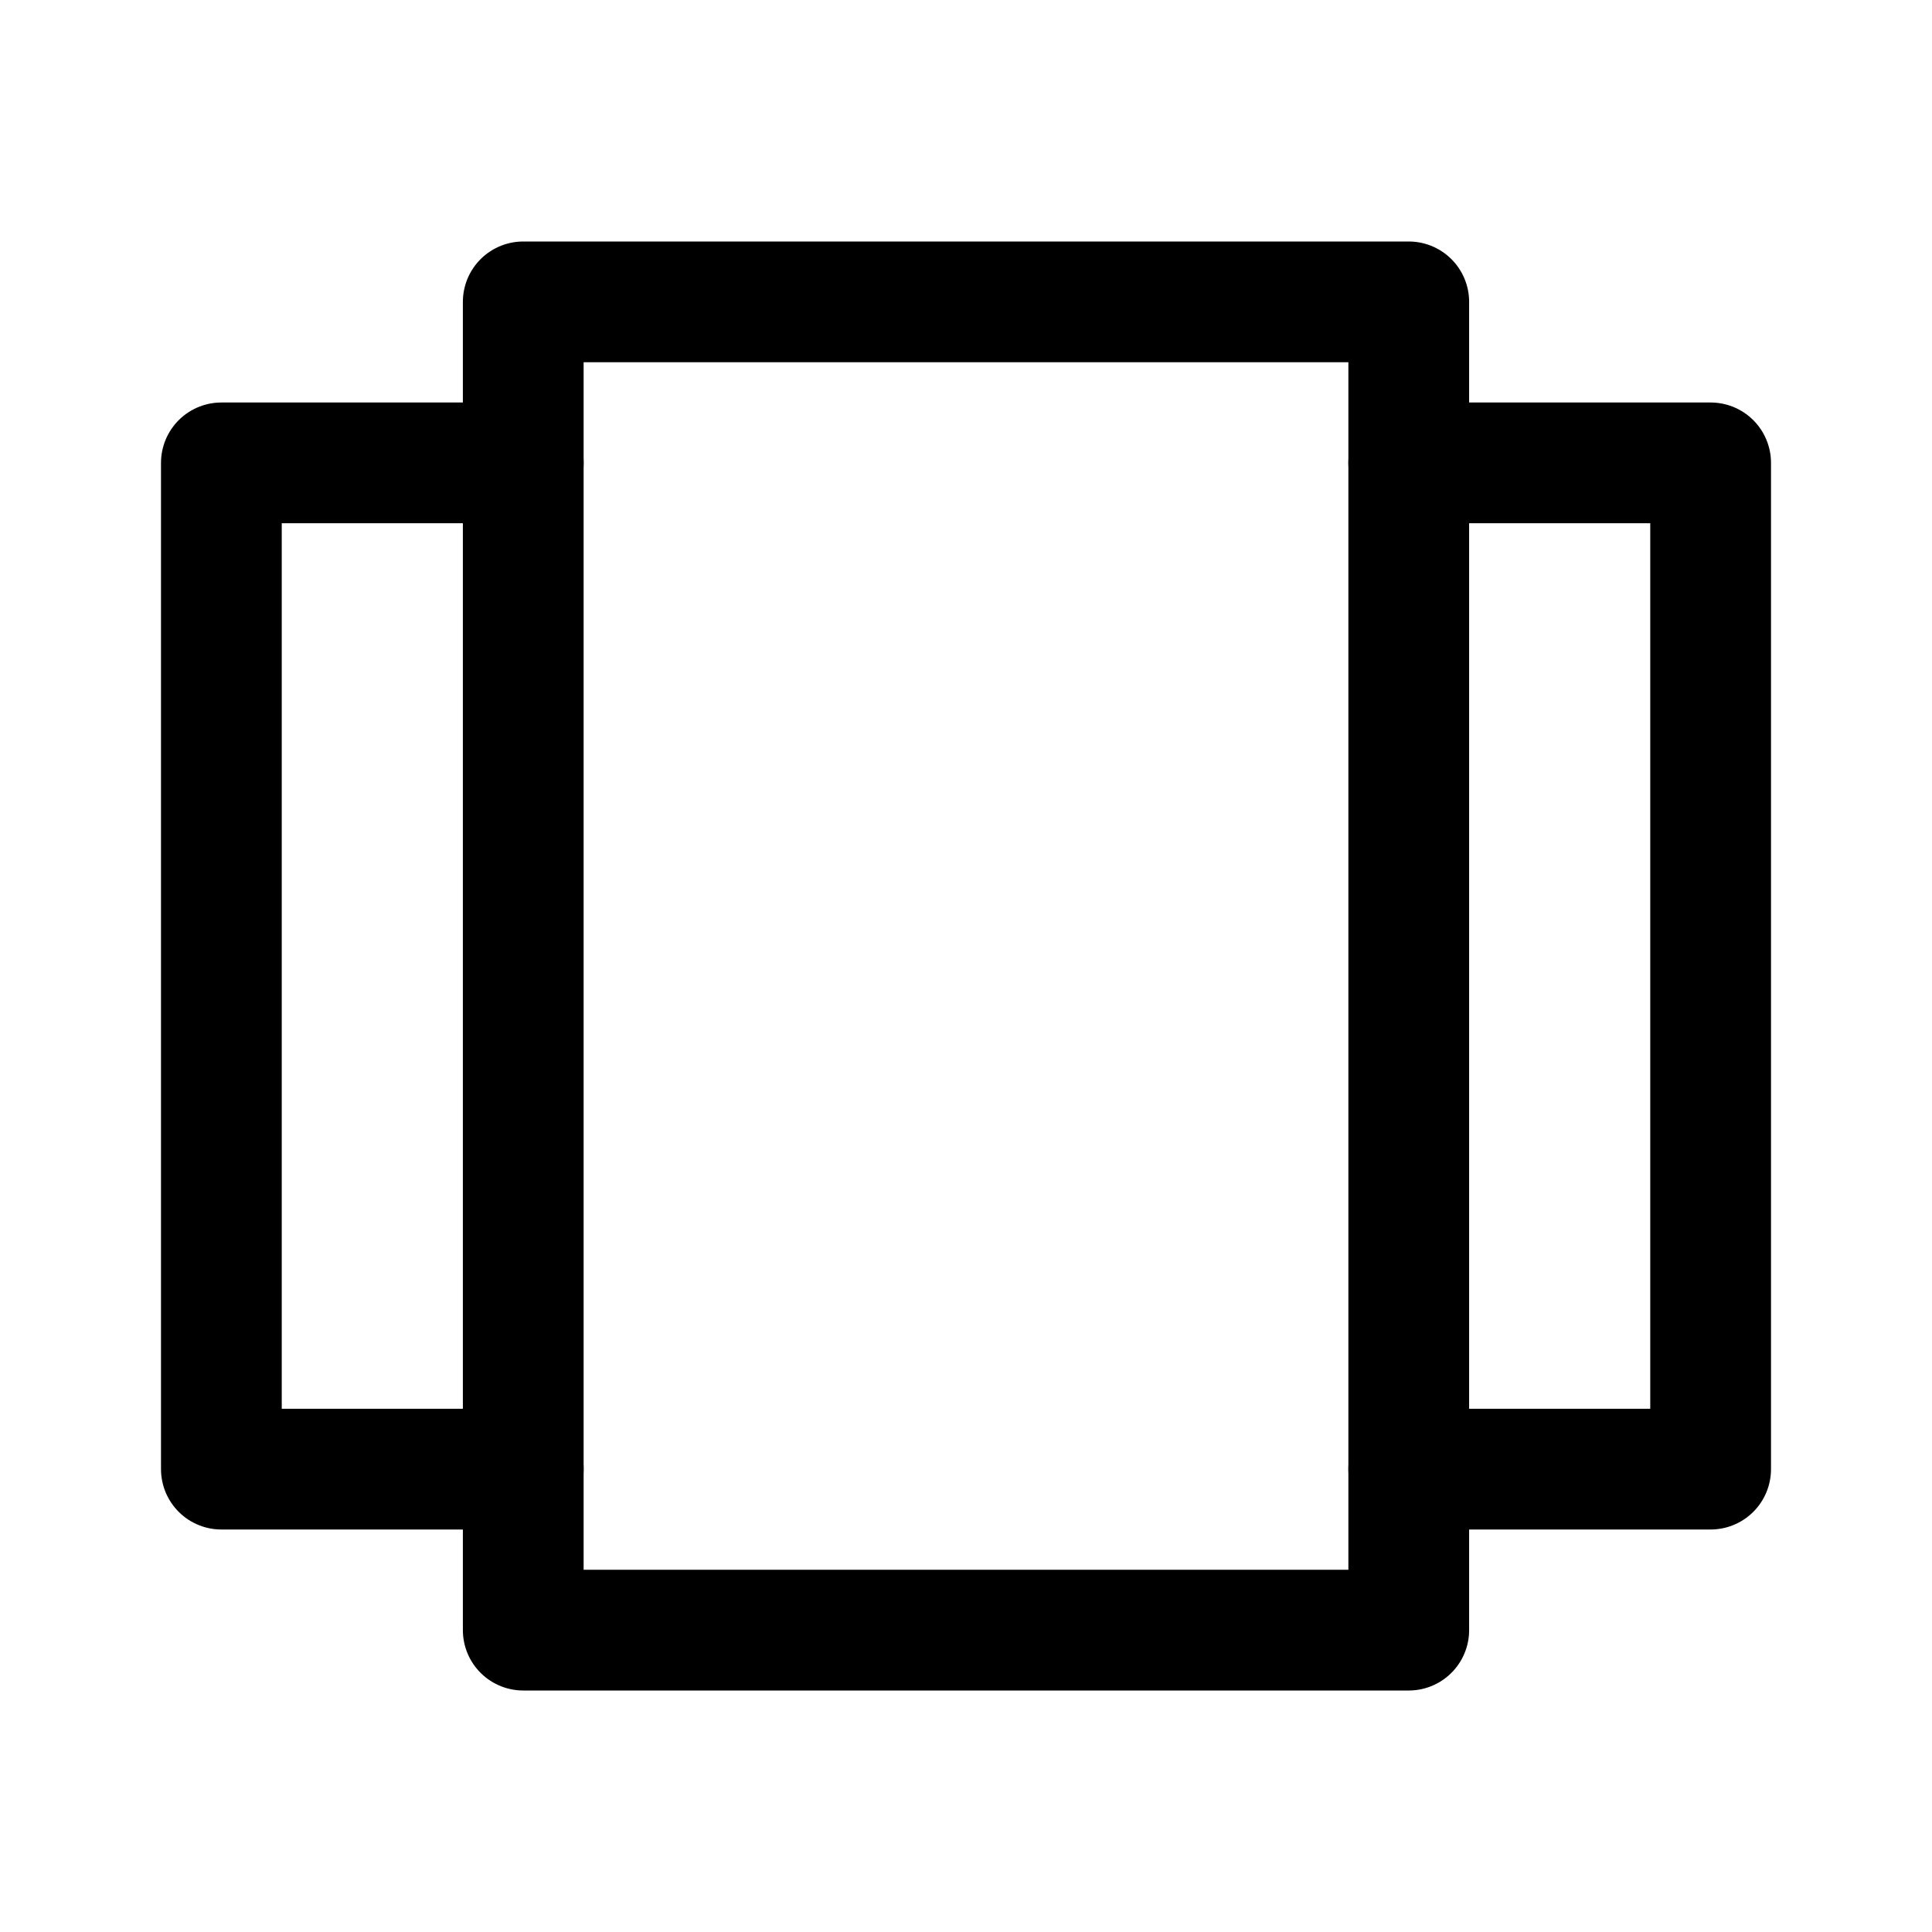 <svg xmlns="http://www.w3.org/2000/svg" fill="none" width="24" height="24" viewBox="0 0 24 24"><path d="M17.5 3.75H6.5V20.25H17.5V3.75Z" stroke="currentColor" stroke-width="1.5" stroke-linecap="round" stroke-linejoin="round"/>
<path d="M17.5 5.75H21.25V18.25H17.5" stroke="currentColor" stroke-width="1.5" stroke-linecap="round" stroke-linejoin="round"/>
<path d="M6.5 18.25H2.75V5.75H6.5" stroke="currentColor" stroke-width="1.5" stroke-linecap="round" stroke-linejoin="round"/></svg>